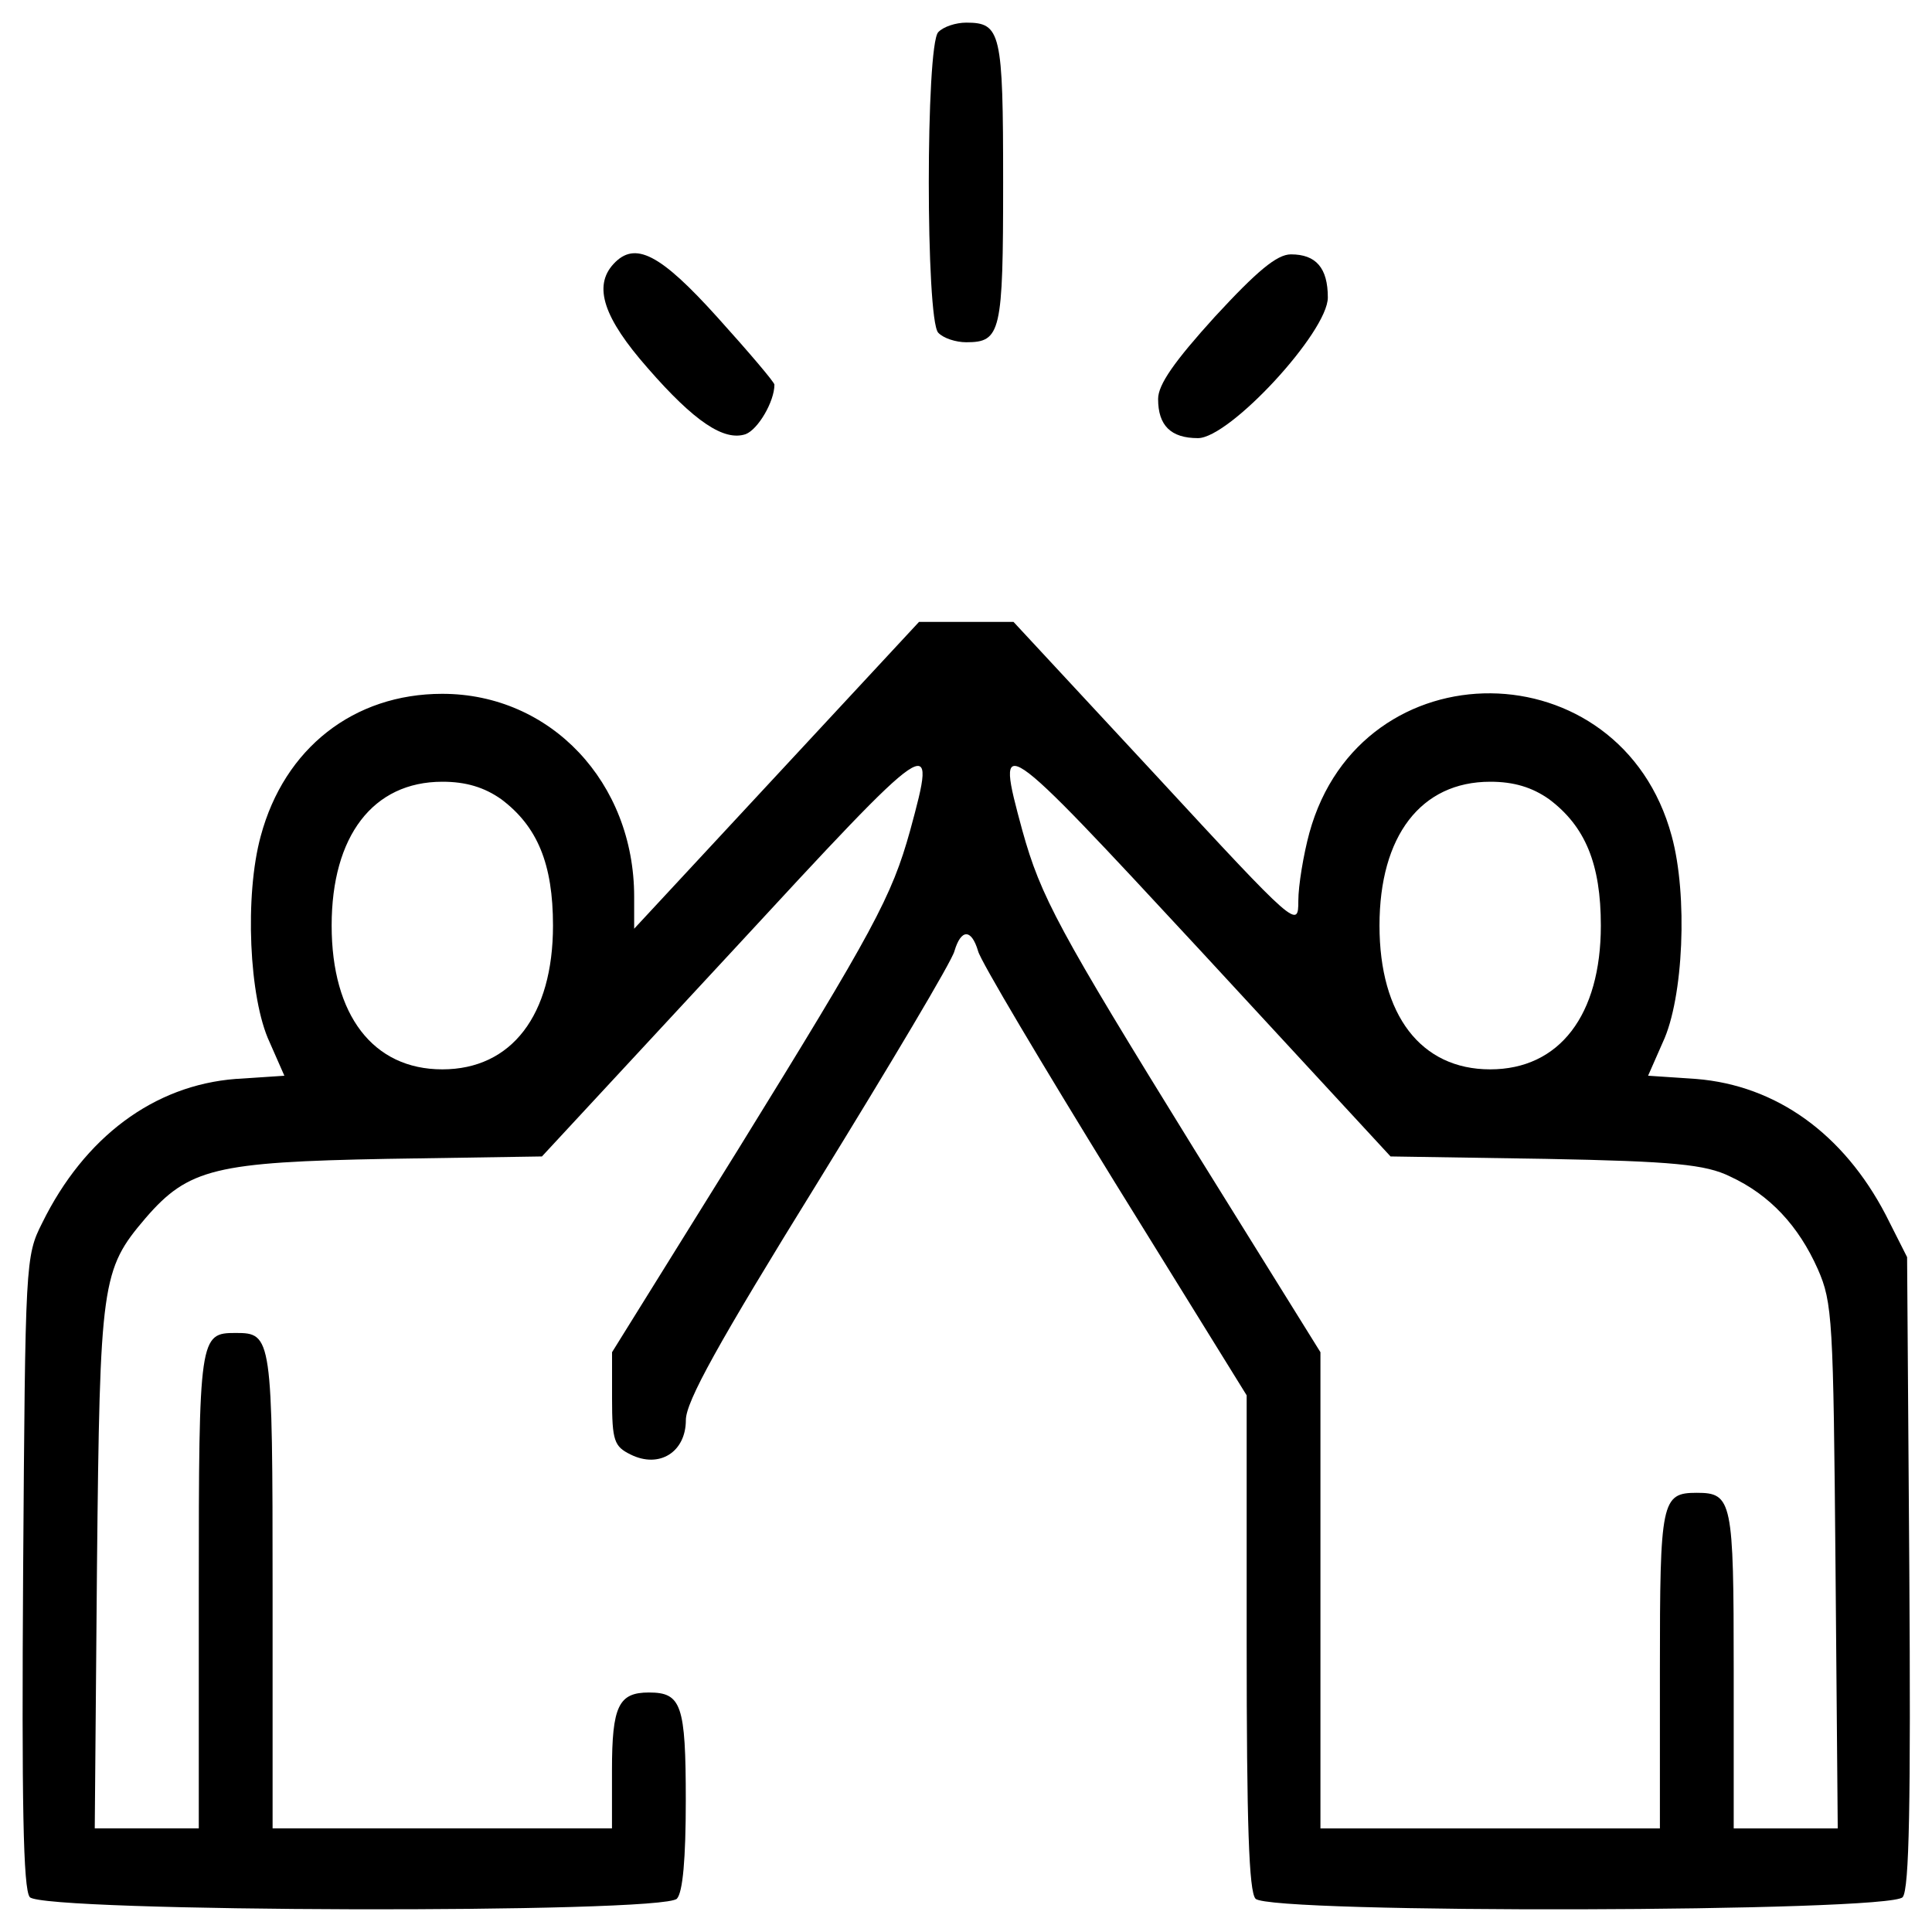 <?xml version="1.0" encoding="utf-8"?>
<!-- Generator: Adobe Illustrator 24.1.0, SVG Export Plug-In . SVG Version: 6.00 Build 0)  -->
<svg version="1.1" xmlns="http://www.w3.org/2000/svg" xmlns:xlink="http://www.w3.org/1999/xlink" x="0px" y="0px"
	 viewBox="0 0 512 512" style="enable-background:new 0 0 512 512;" xml:space="preserve">
<style type="text/css">
	.st0{display:none;}
	.st1{display:inline;}
	.st2{display:inline;fill:none;stroke:#000000;stroke-miterlimit:10;}
</style>
<g id="Volunteering" class="st0">
	<g class="st1">
		<path d="M206.4,20.8C191,9.4,170.9,9.3,158.7,20.9c-14.5,13.8-14.5,36.4,0,50.3c0,0,0.1,0.1,0.1,0.1l39,35.7
			c0.2,0.2,0.4,0.4,0.6,0.5l0.2,0.2c1.9,1.4,4,3,7.3,3.1c0.1,0,0.2,0,0.3,0c0.1,0,0.2,0,0.3,0c3.3-0.1,5.5-1.7,7.4-3.1l0.2-0.2
			c0.2-0.2,0.4-0.3,0.6-0.5l34.3-31.4l4.7-4.3c0,0,0.1-0.1,0.1-0.1c14.5-13.9,14.5-36.4,0-50.3C241.9,9.2,221.7,9.3,206.4,20.8
			L206.4,20.8z M242.7,61l-36.3,33.2l-31.7-29L170,61c-8.6-8.3-8.5-21.7,0.1-29.9c7.6-7.2,19.9-4.3,27.6,2.2c0.6,0.5,1,0.9,1.4,1.2
			c1.6,1.4,3.7,3.3,7.3,3.3c3.6,0,5.7-1.9,7.3-3.2c0.4-0.3,0.8-0.7,1.4-1.2c7.7-6.4,20-9.4,27.6-2.1C251.3,39.3,251.3,52.7,242.7,61
			z"/>
		<path d="M207.9,227.9c-10.6-3.8-22.5-2.2-32.8,4.3c-1.7,1-3.2,2.2-4.7,3.4v-90.2c0-13.8-12.2-25.1-27.2-25.1
			c-4,0-7.9,0.8-11.3,2.3c-0.2-13.7-12.3-24.8-27.2-24.8c-11.6,0-21.5,6.7-25.4,16.2c-3.9-2-8.4-3.1-13.1-3.1
			c-15,0-27.2,11.3-27.2,25.1v19.9c-2.5-0.8-5.3-1.3-8.1-1.3C17.3,154.6,6,164.8,6,176.8l0,129.4c0.1,19.9,6.8,31,13.6,37.8
			c-4.5,1.9-7.5,6.1-7.5,10.9v56.4c0,4,3.6,7.3,7.9,7.3s7.9-3.3,7.9-7.3v-53.8h150.6v133.7H28v-43.3c0-4-3.6-7.3-7.9-7.3
			s-7.9,3.3-7.9,7.3v45.9c0,6.7,5.9,12.1,13.1,12.1h156.1c7.2,0,13.1-5.4,13.1-12.1V354.9c0-4.7-3-8.8-7.3-10.8
			c5.5-8.3,9.1-17,10.8-25.8c4.9-25.5,11.8-42.2,16.8-54.5c3.7-8.9,6.1-14.8,6.1-20.2C221,236.3,216.6,231,207.9,227.9L207.9,227.9z
			 M200,258.6c-5,12.1-12.5,30.3-17.6,57.1c-1.8,9.3-6.3,18.4-13.3,27.1H43c-1.3-1.1-2.7-2-4.2-3c-7-4.7-16.7-11.1-16.9-33.7
			l0-129.3c0-3.9,4.2-7.5,8.9-7.5c4.5,0,8.1,3.4,8.1,7.5v40.4c0,4,3.6,7.3,7.9,7.3s7.9-3.3,7.9-7.3V136c0-5.8,5.1-10.4,11.4-10.4
			c6.2,0,11.3,4.7,11.3,10.4v82.6c0,4,3.6,7.3,7.9,7.3s7.9-3.3,7.9-7.3V123c0-5.8,5.1-10.5,11.3-10.5c6.2,0,11.3,4.7,11.3,10.5v89.5
			c0,4,3.6,7.3,7.9,7.3c4.4,0,7.9-3.3,7.9-7.3v-67c0-5.8,5.1-10.4,11.3-10.4s11.3,4.7,11.3,10.4v120.3c-17.1,8.6-32.5,23-36.1,34.4
			c-1.2,3.9,1.2,7.9,5.4,9.1c0.7,0.2,1.5,0.3,2.2,0.3c3.4,0,6.6-2.1,7.6-5.3c2-6.4,14.7-19.9,32.2-27.4c2.8-1.2,4.6-3.8,4.6-6.6
			c0-10.8,5.1-20.5,13.7-26c5.8-3.7,12.4-4.7,18.1-2.7c2.1,0.7,2.7,1.3,2.9,1.4C205.6,245,202.6,252.2,200,258.6L200,258.6z"/>
		<path d="M491.6,355.2c-5.3-5.1-11.8-8.4-18.8-10.1v-58.6c0-5.2-3.4-9.7-8.3-11.7c6.2-9.2,10.3-18.9,12.1-28.7
			c5.4-27.9,12.9-46.3,18.4-59.7c4-9.7,6.6-16,6.7-21.9c0.1-7.7-4.6-13.2-13.8-16.5c-11.4-4-24.2-2.3-35.1,4.6
			c-2.3,1.4-4.4,3-6.3,4.8V57.3c0-14.8-13-26.8-29-26.8c-4.7,0-9.2,1-13.1,2.9v-0.7c0-14.8-13-26.8-29-26.8
			c-12.7,0-23.5,7.5-27.4,18c-4.3-2.4-9.4-3.7-14.7-3.7c-16,0-29,12-29,26.8v22.8c-3-1.1-6.2-1.7-9.6-1.7
			c-14.3,0-26.3,10.8-26.3,23.5l0.1,141.5c0.1,22.2,7.8,34.4,15.5,41.7c-5.1,1.9-8.8,6.5-8.8,11.9v90.3c0,4,3.6,7.3,7.9,7.3
			s7.9-3.3,7.9-7.3v-88.4h13.3c0,0,0,0,0,0c0,0,0,0,0,0H457v55.7c-10.3,1.1-20.8,5.3-29.9,12.7c-20.5-16.6-48.1-17.4-64.5-1.7
			c-19.2,18.3-19.2,48.1,0,66.4c0,0,0.1,0.1,0.1,0.1l54.7,50c0.2,0.2,0.4,0.4,0.6,0.5l0.4,0.3c2.5,1.8,4.8,3.6,8.4,3.7
			c0.1,0,0.2,0,0.2,0c0.1,0,0.2,0,0.2,0c3.6-0.1,6-1.9,8.3-3.6l0.5-0.4c0.2-0.2,0.4-0.3,0.6-0.5l20.2-18.4v38.1H290.8v-80.7
			c0-4-3.6-7.3-7.9-7.3s-7.9,3.3-7.9,7.3v82.6c0,7,6.2,12.7,13.8,12.7h170.3c7.6,0,13.8-5.7,13.8-12.7v-54.5l18.6-17
			c0,0,0.1-0.1,0.1-0.1C510.8,403.3,510.8,373.5,491.6,355.2L491.6,355.2z M446.1,273.8H307.6c-1.4-1.2-3.1-2.3-4.8-3.4
			c-7.8-5.2-18.6-12.4-18.7-37.4l-0.1-141.4c0-4.6,5-8.9,10.5-8.9c5.3,0,9.6,4,9.6,8.9v44.2c0,4,3.6,7.3,7.9,7.3s7.9-3.3,7.9-7.3V47
			c0-6.7,5.9-12.1,13.1-12.1c7.2,0,13.1,5.4,13.1,12.1v90.3c0,4,3.6,7.3,7.9,7.3s7.9-3.3,7.9-7.3V32.8c0-6.7,5.9-12.1,13.2-12.1
			c7.2,0,13.1,5.4,13.1,12.1v97.8c0,4,3.6,7.3,7.9,7.3s7.9-3.3,7.9-7.3V57.3c0-6.7,5.9-12.1,13.1-12.1s13.1,5.4,13.1,12.1v132
			c-18.8,9.2-35.6,25-39.6,37.4c-1.2,3.9,1.2,8,5.4,9.1c0.7,0.2,1.5,0.3,2.2,0.3c3.4,0,6.6-2.1,7.6-5.3c2.3-7.2,16.3-22.1,35.6-30.4
			c2.8-1.2,4.6-3.8,4.6-6.6c0-12.1,5.7-22.9,15.3-29c6.6-4.2,14-5.3,20.4-3c3.7,1.3,3.7,1.9,3.7,2.7c0,3.2-2.5,9.2-5.6,16.8
			c-5.4,13.2-13.6,33-19.2,62.3C459,254,454,264.1,446.1,273.8L446.1,273.8z M480.3,411.3l-53.2,48.6l-53.2-48.6
			c-13.2-12.7-13.2-33.3,0.1-46c12-11.4,31.1-7.1,43.1,2.9c0.8,0.7,1.5,1.3,2,1.8c1.9,1.7,4.2,3.7,7.9,3.7h0.1c3.7,0,6-2.1,7.9-3.7
			c0.5-0.5,1.2-1.1,2.1-1.8c7.4-6.1,17.5-10.1,26.9-9.6c0.2,0,0.4,0,0.6,0c5.7,0.4,11.1,2.5,15.6,6.7
			C493.5,378,493.5,398.6,480.3,411.3L480.3,411.3z"/>
	</g>
</g>
<g id="Sport" class="st0">
	<g transform="translate(0,512) scale(0.1,-0.1)" class="st1">
		<path d="M2245.8,5041.7c-379.6-46.8-747.5-183.5-1064.7-394.3c-491.9-326.9-850-805.1-1017.9-1361.4c-40-128.8-79-325-93.7-456.7
			c-12.7-122-12.7-420.6,0-542.6C174.9,1297.2,874.6,452.1,1830,163.2c128.8-40,325-79,456.7-93.7c122-12.7,420.6-12.7,542.6,0
			c577.7,61.5,1113.5,324,1525.3,747.5c282,291.8,482.1,629.5,598.2,1013c72.2,238.1,103.4,456.7,103.4,730
			c0,448.9-107.3,859.8-323,1235.5C4335.2,4488.4,3652,4943.1,2860.6,5041.7C2713.2,5059.3,2392.1,5059.3,2245.8,5041.7z
			 M2038.9,4500.1l421.6-166.9v-418.7v-417.7l-407.9-325.9L1645.6,2844l-418.7,139.6C996.6,3060.6,806.3,3125,804.4,3128
			c-2.9,2.9-42.9,166.9-89.8,366L628.7,3856l45.9,62.5c161,220.6,368.9,420.6,594.3,571.9c104.4,69.3,323,187.4,337.7,181.5
			C1612.4,4669.9,1806.6,4592.8,2038.9,4500.1z M3623.7,4620.1c316.2-161,604.1-407.9,817.8-701.7l45.9-62.5l-85.9-362.1
			c-46.8-199.1-86.9-363-89.8-366c-2-2.9-192.3-67.3-422.6-144.4L3470.5,2844l-406.9,326.9l-407.9,325.9v417.7v417.7l427.4,171.8
			c234.2,93.7,427.4,170.8,429.4,171.8C3514.4,4675.7,3564.2,4651.3,3623.7,4620.1z M1177.2,2802l409.9-136.6l121-483.1
			c66.4-265.4,118.1-488.9,115.2-496.7c-3.9-9.8-364-496.7-391.3-528.9c-1-1-184.4,27.3-408.9,63.4L615,1284.5l-40,62.5
			c-54.7,85.9-145.4,270.3-187.4,378.6c-62.5,164-123,404-137.6,549.4l-5.9,63.4L494,2639c137.6,164.9,255.7,299.6,261.5,299.6
			C762.4,2938.6,951.7,2877.2,1177.2,2802z M4623,2639l249.8-299.6l-6.8-64.4c-30.3-287.9-153.2-643.1-315.2-912.5l-46.8-77.1
			l-406.9-64.4l-407.9-64.4l-195.2,258.6c-108.3,141.5-198.1,263.5-201,271.3c-2.9,6.8,48.8,230.3,115.2,495.8l121,483.1l405,135.6
			c222.5,75.1,412.8,136.6,421.6,136.6C4366.4,2938.6,4464,2829.3,4623,2639z M3336.8,1306l198.1-261.5l-212.7-372.8l-213.7-372.8
			l-52.7-11.7c-160-37.1-260.6-46.8-497.7-46.8c-189.3,0-262.5,3.9-353.3,18.5c-62.5,9.8-118.1,21.5-123,24.4
			c-4.9,2.9-117.1,175.7-249.8,383.5c-154.2,241-239.1,382.6-234.2,390.4c3.9,6.8,92.7,125.9,196.2,264.5l188.3,250.8l577.7-2
			l577.7-2.9L3336.8,1306z"/>
	</g>
</g>
<g id="Social_club" class="st0">
	<g id="Layer_1_1_" class="st1">
		<g transform="translate(0,256) scale(0.1,-0.1)">
			<path d="M732.3,122C591.7,57.6,472.4-56.9,403.5-195c-50.1-100-62-157.4-62-302.8c0-207.3,42.9-321.8,169.2-467.2
				c54.7-59.5,71.6-95.2,50.1-102.5c-81-26.3-281.3-214.5-362.3-343.3c-123.9-188.3-147.8-319.4-138.1-734l7-345.5l233.6-7.2
				l231.2-7v97.6v95.2h-143h-143v162c0,467.2,128.7,729.2,436.1,891.4c83.4,45.3,138.1,54.7,326.4,54.7s243-9.6,326.4-54.7
				c307.4-162,436.1-424.3,436.1-891.4v-162h-143h-143v-95.2v-97.6l233.6,7.2l231.2,7.2l7.2,367.1c7.2,426.7-16.6,543.4-155,741.3
				c-81,114.5-221.5,243-333.6,307.4c-35.7,19-31.1,33.3,38.1,112.1c126.3,143,169.2,259.9,169.2,464.8c0,145.4-11.8,202.5-62,302.8
				C1495,46.2,1292.3,167.7,1008.8,167.7C884.9,167.3,799.1,153.1,732.3,122z M1218.5-92.6c317-162,328.8-619.8,19-800.8
				c-174-102.5-440.9-66.8-564.8,73.8c-159.6,183.5-152.6,507.7,16.6,655.4C830.2-42.4,1058.9-11.3,1218.5-92.6z"/>
			<path d="M3833.6,120.3c-140.5-64.4-259.9-178.9-328.8-317c-50.1-100-62-157.4-62-302.8c0-207.3,42.9-321.8,169.2-467.2
				c54.7-59.5,71.6-95.2,50.1-102.5c-81-26.3-281.3-214.5-362.3-343.3c-123.9-188.3-147.8-319.4-138.1-734l7.2-345.7l233.6-7.2
				l231-6.8v97.6v95.2h-143h-143v162c0,467.2,128.7,729.2,436.1,891.4c83.4,45.3,138.1,54.7,326.4,54.7c188.3,0,243-9.6,326.4-54.7
				c307.4-162,436.1-424.3,436.1-891.4v-162h-143h-143v-95.2v-97.6l233.6,7.2l231.2,7.2l7.2,367.1c7.2,426.7-16.6,543.4-155,741.3
				c-81,114.5-221.5,243-333.6,307.4c-35.7,19-31.1,33.3,38.1,112.1c126.3,143,169.2,259.9,169.2,464.8c0,145.4-11.8,202.5-62,302.8
				c-119.1,240.8-321.8,362.3-605.3,362.3C3986.2,165.6,3900.4,151.4,3833.6,120.3z M4319.9-94.2c317-162,328.8-619.8,19-800.8
				c-174-102.5-440.9-66.8-564.8,73.8c-159.6,183.5-152.6,507.7,16.6,655.4C3931.3-44.1,4160.3-13,4319.9-94.2z"/>
			<path d="M2296.2,2455.4c-136.8-62.6-252.8-174-319.9-308.4c-48.8-97.3-60.3-153.2-60.3-294.6c0-201.7,41.7-313.1,164.7-454.6
				c53.3-57.9,69.7-92.7,48.8-99.7c-78.8-25.6-273.7-208.7-352.5-334c-120.6-183.2-143.8-310.8-134.4-714.2l7-336.3l227.3-7l224.9-7
				v95v92.7h-139.1h-139.5v157.6c0,454.6,125.2,709.5,424.3,867.4c81.2,44.1,134.4,53.3,317.6,53.3c183.2,0,236.4-9.4,317.6-53.3
				c299.1-157.6,424.3-412.8,424.3-867.4V87.2h-139.1h-139.1V-5.5v-95l227.3,7l224.9,7l7,357.2c7,415.2-16.2,528.7-150.8,721.3
				c-78.8,111.4-215.6,236.4-324.6,299.1c-34.7,18.5-30.2,32.4,37.1,109.1c122.9,139.1,164.7,252.8,164.7,452.2
				c0,141.4-11.5,197-60.3,294.6c-115.9,234.3-313.1,352.5-589,352.5C2444.7,2499.5,2361.2,2485.7,2296.2,2455.4z M2778.4,2268.9
				c332.2-169.8,344.6-649.6,20-839.3c-182.4-107.4-462.1-70-592,77.3c-167.3,192.3-159.9,532.1,17.4,687
				C2371.1,2321.5,2610.9,2354,2778.4,2268.9z"/>
		</g>
	</g>
</g>
<g id="Professional" class="st0">
	<g transform="translate(0,256) scale(0.1,-0.1)" class="st1">
		<path d="M130.6,2433.7l-66.3-66.3V304.6v-2062.7l66.3-66.3l66.3-66.3h392.2c370.8,0,392.2,2,411.8,39c15.6,27.3,15.6,50.7,0,78.1
			c-19.5,37.1-41,39-361,39c-316.1,0-345.4,3.9-380.5,39c-39,39-39,64.4-39,2000.2s0,1961.2,39,2000.2c39,39,64.4,39,1102.6,39
			h1063.5v-267.3c0-316.1,27.3-400,154.2-470.3c66.3-37.1,105.4-42.9,322-42.9h245.9v-171.7c0-107.3,7.8-179.5,23.4-195.1
			c33.2-33.2,126.8-29.3,140.5,7.8c21.5,54.6,13.7,495.7-9.8,540.6c-25.4,46.8-474.2,534.7-616.7,673.3l-87.8,82H1397.1H197
			L130.6,2433.7z M2931,1832.6l85.9-93.7h-163.9c-138.6,0-167.8,5.9-206.9,42.9c-41,37.1-44.9,58.5-44.9,224.4v181.5l122.9-130.7
			C2792.4,1982.9,2886.1,1883.3,2931,1832.6z"/>
		<path d="M3528.1,2476.6c-3.9-13.7-25.4-107.3-48.8-208.8c-44.9-214.7-33.2-261.5,62.4-251.7c68.3,5.9,74.2,21.5,113.2,216.6
			c21.5,109.3,23.4,111.2,87.8,111.2s64.4,0,87.8-130.7c33.2-175.6,41-189.3,140.5-218.6c46.8-13.7,117.1-42.9,156.1-62.4
			c103.4-52.7,148.3-46.8,267.3,33.2c78.1,52.7,113.2,66.3,136.6,52.7c68.3-42.9,66.3-74.2-15.6-199l-78.1-122.9l31.2-72.2
			c17.6-39,50.7-121,74.2-185.4c23.4-62.4,54.6-121,70.3-128.8c15.6-7.8,85.9-25.4,160-39c130.7-23.4,130.7-23.4,130.7-87.8
			s-2-66.3-111.2-87.8c-195.1-39-208.8-44.9-232.2-128.8c-13.7-41-44.9-124.9-74.2-183.4c-42.9-91.7-46.8-111.2-23.4-146.4
			c62.4-93.7,136.6-50.7,216.6,132.7c62.4,138.6,66.3,142.5,173.7,158.1c42.9,7.8,109.3,21.5,144.4,33.2l62.4,21.5V1173
			c0,128.8-7.8,197.1-23.4,210.8c-13.7,9.8-82,31.2-152.2,42.9c-70.3,13.7-136.6,31.2-146.4,41c-11.7,7.8-37.1,62.4-56.6,119
			l-35.1,105.4l80,124.9c44.9,68.3,80,136.6,80,152.2c0,39-238.1,277.1-277.1,277.1c-15.6,0-83.9-35.1-152.2-80l-124.9-80
			l-105.4,35.1c-56.6,19.5-111.2,44.9-119,56.6c-9.8,9.8-27.3,76.1-41,146.4c-11.7,70.3-33.2,138.6-42.9,152.2
			c-13.7,15.6-82,23.4-214.7,23.4C3592.5,2500,3534,2492.2,3528.1,2476.6z"/>
		<path d="M3690.1,1815c-41-23.4-46.8-101.5-9.8-130.7c11.7-9.8,62.4-25.4,111.2-33.2c193.2-31.2,347.4-165.9,400-351.3
			c33.2-109.3,33.2-111.2-23.4-337.6c-23.4-93.7,103.4-142.5,158.1-56.6c15.6,23.4,39,99.5,52.7,169.8
			c19.5,107.3,17.6,146.4-9.8,253.7c-70.3,277.1-271.3,454.7-558.1,493.7C3762.3,1830.7,3707.6,1826.7,3690.1,1815z"/>
		<path d="M905.4,1789.7c-13.7-15.6-21.5-52.7-17.6-83.9l5.9-54.6h614.7h614.7l5.9,54.6c13.7,111.2,13.7,111.2-620.6,111.2
			C1026.4,1817,922.9,1813.1,905.4,1789.7z"/>
		<path d="M915.1,1440.4c-23.4-17.6-33.2-44.9-27.3-82l5.9-58.5h614.7h614.7l5.9,58.5c11.7,103.4-7.8,107.3-620.6,107.3
			C1081,1465.7,942.4,1459.9,915.1,1440.4z"/>
		<path d="M891.7,1067.6c-5.9-15.6-7.8-48.8-3.9-74.2c5.9-44.9,5.9-44.9,361-50.7c341.5-3.9,355.2-3.9,366.9,35.1
			c5.9,21.5,5.9,56.6,0,78.1c-11.7,37.1-29.3,39-363,39C967.8,1095,899.5,1089.1,891.7,1067.6z"/>
		<path d="M2281.1,956.4c-87.8-76.1-109.3-154.2-109.3-392.2V374.9l-396.1-5.9c-386.4-5.9-400-7.8-468.3-54.6
			c-41-27.3-89.8-83.9-111.2-128.8c-37.1-76.1-39-121-39-1254.8c0-1131.8,2-1176.7,39-1250.9c21.5-41,66.3-95.6,101.5-121l64.4-44.9
			l1738.7-5.9l1738.7-3.9l66.3,44.9c35.1,23.4,85.9,74.2,109.3,111.2l44.9,66.3l-3.9,1219.7L5050.2,168l-46.8,66.3
			c-85.9,121-158.1,138.6-581.5,138.6h-376.6v216.6c0,247.8-25.4,325.9-126.8,388.3c-60.5,37.1-95.6,39-815.7,39h-753.3
			L2281.1,956.4z M3828.6,813.9c37.1-33.2,41-58.5,41-240v-201h-78.1h-78.1v165.9v165.9h-604.9h-604.9V538.8V372.9h-78.1h-78.1
			v187.3c0,199,15.6,253.7,83.9,281c23.4,9.8,337.6,15.6,698.6,13.7C3746.7,851,3789.6,849.1,3828.6,813.9z M3537.9,451v-78.1
			h-429.3h-429.3V451V529h429.3h429.3V451z M4806.3,168c76.1-39,97.6-124.9,97.6-380.5c0-243.9-21.5-335.6-91.7-380.5
			c-41-27.3-1178.7-263.4-1268.4-263.4c-17.6,0-25.4,42.9-25.4,154.2c0,238.1-9.8,243.9-341.5,251.7
			c-444.9,11.7-478.1-5.9-478.1-249.8c0-85.9-5.9-156.1-13.7-156.1c-21.5,0-1163.1,214.7-1202.1,226.4
			c-17.6,5.9-60.5,33.2-91.7,60.5l-58.5,48.8v302.5V84.1l56.6,56.6l56.6,56.6h1652.9C4529.2,197.3,4757.5,193.4,4806.3,168z
			 M3342.7-936.5c0-351.3-13.7-402-128.8-456.6c-85.9-41-146.4-37.1-224.4,15.6c-105.4,70.3-115.1,107.3-115.1,448.8v306.4h234.2
			h234.2V-936.5z M2089.9-926.7l608.9-115.1V-1159c0-142.5,46.8-251.7,142.5-335.6c181.5-160,468.3-126.8,608.9,70.3
			c46.8,66.3,58.5,105.4,68.3,230.3l9.8,150.3l583.5,111.2c569.8,109.3,688.9,134.7,759.1,163.9c33.2,13.7,35.1-19.5,29.3-706.4
			c-5.9-809.9-5.9-804-146.4-843c-99.5-29.3-3188.7-29.3-3286.2-2c-136.6,37.1-134.7,31.2-134.7,835.2v722l74.2-25.4
			C1445.9-801.9,1754.2-864.3,2089.9-926.7z"/>
	</g>
</g>
<g id="Political" class="st0">
	<g transform="translate(0,256) scale(0.1,-0.1)" class="st1">
		<path d="M2979.4,82.9v495.2c0,545.1-8.3,582.6-143.6,736.5c-79.1,91.5-255.9,183.1-349.5,183.1h-66.6l66.6,108.2
			c58.3,93.6,66.6,129,72.8,276.7c6.2,137.3,0,191.4-33.3,264.2c-56.2,129-156,235.1-278.8,295.4c-154,77-378.7,77-532.6,0
			c-122.8-60.3-222.6-166.4-278.8-295.4c-33.3-72.8-39.5-126.9-33.3-264.2c6.2-147.7,14.6-183.1,72.8-276.7l66.6-108.2h-295.4H950.9
			l-249.7,249.7C513.9,1934.6,439,1997,399.5,1997c-72.8,0-332.9-260.1-332.9-332.9c0-37.5,87.4-151.9,303.8-401.6l303.8-347.5h362
			h362V499V85l-201.8-6.2l-203.9-6.2v-738.6v-738.6l118.6-6.2l120.7-6.2l4.2-534.7l6.2-534.7h1321.2h1321.2l6.2,534.7l4.2,534.7
			l120.7,6.2l118.6,6.2v738.6l2.8,744.3L2979.4,82.9z M2163.8,2269.6c139.4-70.7,212.2-193.5,212.2-355.8
			c0-230.9-164.4-395.3-395.3-395.3s-395.3,164.4-395.3,395.3s160.2,393.2,391.1,395.3C2045.2,2309.1,2116,2294.5,2163.8,2269.6z
			 M626.3,1551.8l216.4-218.5l823.9-6.2c796.9-6.2,826-8.3,907.1-49.9c95.7-52,135.2-93.6,189.3-195.6
			c33.3-62.4,39.5-135.2,45.8-534.7l8.3-464h-126.9h-126.9v457.7v457.7h-83.2h-83.2V540.6V82.9h-249.7h-249.7V395v312.1l85.3,168.5
			c45.8,93.6,81.1,170.6,77,174.8c-14.6,10.4-139.4,72.8-149.8,72.8c-6.2,0-49.9-74.9-95.7-166.4l-83.2-166.4V436.6V82.9h-83.2
			h-83.2l-4.2,495.2l-6.2,493.1l-387,10.4l-387,10.4l-241.3,276.7c-133.2,151.9-243.4,283-243.4,289.2
			c0,18.7,87.4,110.3,101.9,110.3C405.8,1768.2,507.7,1670.4,626.3,1551.8z M3978.1-666.1v-582.6H2563.3H1148.5v582.6v582.6h1414.8
			h1414.8V-666.1z M3229.1-1415.1h249.7h249.7v-457.7v-457.7H2563.3H1398.2v457.7v457.7h249.7h249.7 M2064-1415.1h499.3h499.3"/>
		<path d="M3299.8,2425.6l-70.7-70.7v-278.8v-276.7l-166.4-166.4c-145.6-143.6-166.4-174.8-162.3-228.9l6.2-62.4l1004.9-6.2
			l1007-4.2l70.7,70.7l70.7,70.7v441.1v441.1l-70.7,70.7l-70.7,70.7h-774h-774L3299.8,2425.6z M4851.9,2288.3
			c37.5-37.5,41.6-68.7,41.6-374.5s-4.2-337.1-41.6-374.5c-39.5-39.5-68.7-41.6-846.8-41.6H3200l97.8,99.9l97.8,99.9v274.6
			c0,247.6,4.2,278.8,41.6,316.2c39.5,39.5,68.7,41.6,707.4,41.6S4812.4,2327.8,4851.9,2288.3z"/>
		<path d="M3562,2080.2V1997h582.6h582.6v83.2v83.2h-582.6H3562V2080.2z"/>
		<path d="M3562,1747.4v-83.2h582.6h582.6v83.2v83.2h-582.6H3562V1747.4z"/>
	</g>
</g>
<g id="Other" class="st0">
	<g transform="translate(0,512) scale(0.1,-0.1)" class="st1">
		<path d="M2314.3,5051.3c-583-62.2-1115.3-316.1-1523-722.2c-976.1-976.1-974.4-2564.6,1.6-3537.4
			c671.4-668.2,1662.2-902.4,2561.3-604.3c831.9,276.8,1459.2,976.1,1647.5,1832.6c122.8,568.3,50.8,1141.5-208,1662.2
			c-352.1,707.5-1020.3,1203.7-1806.4,1342.9C2817,5054.6,2476.4,5067.7,2314.3,5051.3z M2953,4632.1
			c445.4-91.7,805.7-289.9,1118.5-612.5c298.1-309.5,478.2-655.1,563.4-1079.2c37.7-193.2,37.7-566.6,0-759.9
			c-172-866.3-828.7-1523-1695-1695c-188.3-37.7-581.4-36-764.8,0c-448.7,93.3-812.3,291.5-1126.7,615.8
			C750.3,1410.8,570.1,1756.3,485,2180.5c-37.7,193.2-37.7,566.6,0,759.9c181.8,912.2,912.2,1600,1827.6,1716.3
			C2461.6,4676.3,2805.6,4663.2,2953,4632.1z"/>
		<path d="M1241.6,2937.1c-289.9-42.6-420.9-407.8-226-624c86.8-95,167-131,291.5-131c152.3,0,278.4,73.7,348.8,206.3
			c37.7,67.1,37.7,276.8,0,343.9C1575.7,2883,1413.5,2961.6,1241.6,2937.1z"/>
		<path d="M2479.7,2935.4c-401.2-77-398-674.7,3.3-750.1c275.1-50.8,502.8,176.9,452,450.4c-27.8,144.1-147.4,273.5-275.1,294.8
			c-32.8,4.9-70.4,11.5-83.5,14.7C2563.2,2946.9,2519,2943.6,2479.7,2935.4z"/>
		<path d="M3747.2,2937.1c-116.3-18-224.4-96.6-283.3-204.7c-37.7-67.1-37.7-276.8,0-343.9c37.7-68.8,108.1-135.9,181.8-175.2
			c86.8-42.6,248.9-42.6,334.1,0c227.6,117.9,289.9,412.7,124.5,594.5C4006,2915.8,3891.3,2956.7,3747.2,2937.1z"/>
	</g>
</g>
<g id="Neighbourhood" class="st0">
	<g transform="translate(0,256) scale(0.1,-0.1)" class="st1">
		<path d="M1389.2,2426.3C1110,2139.9,126,1003.2,96.7,931.6c-76.1-183.7-29.3-442.2,99.6-548.1c70.3-59.2,195.3-21.8,283.1,87.2
			c37.1,43.6,72.2,81,78.1,81s11.7-392.4,11.7-871.9c0-980.9,7.8-1055.6,117.2-1117.9c41-21.8,228.4-34.3,509.6-34.3h447.1v-404.8
			c0-423.5,19.5-560.5,87.9-604.1c43-24.9,1616.7-24.9,1659.6,0c68.3,43.6,87.9,180.6,87.9,604.1v404.8h447.1
			c468.6,0,550.6,18.7,593.6,137c15.6,46.7,25.4,339.4,33.2,974.7l9.8,909.3l93.7-96.5c201.1-208.6,404.2-71.6,404.2,274
			c0,68.5-17.6,155.7-41,211.8c-23.4,52.9-267.5,348.8-540.9,657.1c-792.7,893.7-822,924.9-868.9,899.9
			c-23.4-12.5-248-252.2-497.9-535.6c-417.8-470.2-464.7-513.8-546.7-520c-85.9-6.2-105.4,12.5-548.7,513.8
			c-253.8,286.5-478.4,529.4-501.8,541.8C1488.8,2507.3,1445.9,2485.5,1389.2,2426.3z M1656.7,1990.4
			c72.2-84.1,253.8-289.6,402.2-454.6c257.7-292.7,269.4-308.3,230.4-351.9c-46.9-52.9-3.9-93.4-468.6,451.5
			c-210.9,246-314.4,348.8-341.7,342.5c-23.4-9.3-294.8-311.4-605.3-675.7S295.8,645.1,278.3,651.4
			c-95.7,31.1-15.6,143.2,583.8,822.1c337.8,379.9,624.8,688.2,638.5,682C1512.3,2149.2,1582.5,2074.5,1656.7,1990.4z
			 M4261.4,1467.2c611.1-688.2,679.5-784.7,579.9-815.9c-15.6-6.2-285.1,286.5-593.6,650.8c-310.5,364.3-581.9,666.4-605.3,675.7
			c-27.3,6.2-130.8-96.5-341.7-342.5c-464.7-544.9-421.7-504.5-468.6-451.5c-39.1,43.6-27.3,59.2,230.4,351.9
			c148.4,165,335.8,376.8,415.9,470.2c80.1,90.3,148.4,165,152.3,165S3917.8,1853.4,4261.4,1467.2z M1130-230
			c-43.5-113.1-10-240,30.4-298.7C1240-640,1360.9-643.9,1440-610c58.2,33.3,214.7,231.9,208.2,221.7c0-48.5-2,33.9-2-296.2V-1161
			H832.8h-68.3v977.8v977.8l357.3,423.5c195.3,230.4,361.2,417.3,369,414.2c9.8-3.1,142.5-152.6,298.7-333.2
			c154.2-180.6,283.1-333.2,283.1-342.5c0-9.3-54.7-74.7-123-149.5l-121.1-133.9C1828.6,673.2,1160.4-113,1130-230z M3295.3,667.5
			l-123.4,139.6c-68.3,74.7-123,140.1-123,149.5c2,15.6,570.1,682,583.8,685.1c3.9,0,167.9-190,365.1-423.5l359.3-423.5v-977.8
			V-1161h-312.4h-567.3v233.5c4.2,199.3,4.2,490.5,4.2,539.1c7.7,0,115.7-178.6,225.5-230.6c94.8-44.9,189.9,41.7,235.3,109.2
			c46.7,51.4,90.9,162.4,49,279.1C3952.2-121.4,3295.3,667.5,3295.3,667.5L3295.3,667.5z M3175.8,433.4
			c331.9-373.7,578.4-660.2,590.1-688.2c58.8-97.1-10.2-155.7-18-149.4c-7.8,3.1-269.4,305.2-581.9,669.5
			c-310.5,361.2-583.8,660.2-605.3,660.2S2264,623.3,1949.6,255.9c-312.4-367.5-581.9-669.5-595.5-669.5c-43,0-50.8,96.5-11.7,155.7
			c44.9,68.5,1202.8,1370.2,1218.4,1370.2C2566.6,1112.2,2843.9,807.1,3175.8,433.4z M1838.3-2219.7v990.3l2,987.1l355.4,414.2
			c195.3,227.3,365.1,404.8,376.8,398.6c11.7-6.2,177.7-193.1,365.1-414.2l343.6-398.6l2-987.1v-990.3H1838.3z"/>
	</g>
</g>
<g id="Learning" class="st0">
	<g transform="translate(0,256) scale(0.1,-0.1)" class="st1">
		<path d="M1954.5,2442.2c-234.4-123-496.1-418.7-580.1-654.8l-33.2-95.2H919.4c-302.7,0-427.7-6-445.3-23.8
			c-13.7-13.9-23.4-77.4-23.4-148.8v-125H349.1c-115.2,0-193.4-39.7-252-131C62,1208.1,60,1140.6,60-401.1s2-1609.2,37.1-1664.7
			c19.5-29.8,62.5-73.4,91.8-93.3c52.7-35.7,105.5-37.7,873-37.7h814.5v-53.6c0-69.4,56.6-156.8,128.9-206.4
			c52.7-33.7,99.6-37.7,554.7-37.7s502,4,554.7,37.7c72.3,49.6,128.9,136.9,128.9,206.4v53.6H4060c765.6,0,818.4,2,871.1,37.7
			c29.3,19.8,72.3,63.5,91.8,93.3c35.2,55.6,37.1,123,37.1,1664.7s-2,1609.2-37.1,1664.7c-58.6,91.3-136.7,131-250,131h-103.5v125
			c0,71.4-9.8,134.9-23.4,148.8c-17.6,17.9-142.6,23.8-445.3,23.8h-421.9l-33.2,95.2c-84,236.1-345.7,531.8-580.1,654.8
			c-179.7,93.3-273.4,81.4-273.4-35.7c0-71.4,15.6-87.3,146.5-150.8c140.6-69.4,324.2-238.1,412.1-379
			c255.9-404.8,210.9-946.5-109.4-1301.6c-54.7-59.5-144.5-140.9-201.2-178.6c-179.7-123-248-232.2-248-400.8v-89.3h-117.2h-117.2
			v509.9v509.9l146.5,152.8c115.2,119.1,146.5,164.7,146.5,210.3c0,73.4-31.2,105.2-103.5,105.2c-41,0-85.9-29.8-171.9-113.1
			L2560,1170.4l-115.2,111.1c-85.9,83.3-130.9,113.1-171.9,113.1c-72.3,0-103.5-31.7-103.5-105.2c0-45.6,31.2-91.3,146.5-210.3
			l146.5-152.8V416.4V-93.6h-117.2H2228v89.3c0,160.7-72.3,283.7-222.7,381c-468.8,303.6-634.8,910.7-388.7,1410.8
			c82,168.7,271.5,361.1,441.4,450.4c156.2,83.3,169.9,97.2,169.9,170.6C2228,2523.6,2134.2,2535.5,1954.5,2442.2z M1290.5,1293.4
			c0-117.1,13.7-252,31.2-323.4c72.3-287.7,273.4-579.4,517.6-748c173.8-119.1,173.8-117.1,173.8-484.1
			c0-291.7,3.9-327.4,44.9-406.8c64.5-131,166-202.4,296.9-214.3l107.4-7.9v-375v-375l-50.8,19.8c-29.3,11.9-396.5,19.8-908.2,19.8
			H645.9V-53.9v1547.7h322.3h322.3V1293.4z M4474.1-53.9v-1547.7h-857.4c-511.7,0-878.9-7.9-908.2-19.8l-50.8-19.8v375v375
			l107.4,7.9c130.9,11.9,232.4,83.3,298.8,214.3c39.1,79.4,43,115.1,43,406.8c0,361.1,2,367.1,152.3,468.3
			c267.6,182.5,470.7,474.2,541,775.8c15.6,69.4,29.3,212.3,29.3,319.5v192.5h322.3h322.3V-53.9z M450.6-278.1
			c0-1121.1,5.9-1480.2,23.4-1498.1s242.2-23.8,892.6-23.8c544.9,0,898.4-7.9,945.3-21.8c107.4-29.8,136.7-91.3,146.5-297.6
			l7.8-176.6h-136.7c-193.4,0-234.4,19.8-250,119.1c-7.8,43.7-33.2,101.2-60.5,129l-48.8,47.6l-828.1,6
			c-646.5,4-832,11.9-851.6,31.7c-19.5,19.8-27.3,325.4-31.2,1508c-3.9,815.5,0,1512,5.9,1547.7c11.7,67.5,56.6,99.2,142.6,101.2
			l43,2V-278.1z M4833.4,1156.5c33.2-33.7,29.3-3085.4-3.9-3119.1c-19.5-19.8-205.1-27.8-851.6-31.7l-828.1-6L3101-2048
			c-27.3-27.8-52.7-85.3-60.5-129c-15.6-99.2-56.6-119.1-250-119.1h-136.7l7.8,176.6c9.8,206.4,39.1,267.9,146.5,297.6
			c46.9,13.9,400.4,21.8,945.3,21.8c650.4,0,875,6,892.6,23.8s23.4,379,23.4,1500v1478.2l72.3-11.9
			C4780.7,1182.3,4821.7,1168.4,4833.4,1156.5z M2892-419c0-202.4-84-269.8-332-269.8s-332,67.5-332,269.8v127h332h332V-419z"/>
	</g>
</g>
<g id="Friends">
	<g transform="translate(0,256) scale(0.1,-0.1)">
		<path d="M2486.3,2474.6c-33.2-36-33.2-760.2,0-796.2c13.7-14.8,46.9-25.4,74.3-25.4c91.9,0,97.8,25.4,97.8,423.5
			s-5.9,423.5-97.8,423.5C2533.3,2500,2500,2489.4,2486.3,2474.6z"/>
		<path d="M1625.9,1860.5c-54.8-59.3-25.4-144,90-275.3c125.2-144,203.4-194.8,260.1-175.8c33.2,12.7,76.3,86.8,76.3,131.3
			c0,6.4-68.4,86.8-150.6,177.9C1749.1,1888,1682.6,1921.9,1625.9,1860.5z"/>
		<path d="M3219.7,1720.8c-107.6-118.6-150.6-180-150.6-218.1c0-69.9,33.2-103.8,105.6-103.8c84.1,0,344.2,281.6,344.2,372.7
			c0,78.3-31.3,114.3-97.8,114.3C3383.9,1885.9,3331.1,1841.5,3219.7,1720.8z"/>
		<path d="M2058,505.3L1680.6,98.8v84.7c0,302.8-221,537.8-508.5,537.8c-234.7,0-418.5-144-481.1-376.9
			c-43-156.7-31.3-429.8,23.5-546.3l39.1-88.9l-129.1-8.5c-217.1-16.9-400.9-154.6-512.4-381.1c-45-88.9-45-101.6-50.8-923.2
			c-3.9-612,0-842.8,17.6-863.9c31.3-40.2,1677.9-44.5,1715-4.2c15.6,16.9,23.5,105.9,23.5,260.5c0,254.1-11.7,285.9-97.8,285.9
			c-80.2,0-97.8-36-97.8-205.4v-154.6h-449.8H722.4v631c0,673.4-2,681.8-97.8,681.8s-97.8-8.5-97.8-681.8v-631H388H251.1L257-1591
			C264.8-835,268.7-805.4,386-667.8c113.4,131.3,185.8,148.2,639.5,156.7l410.7,6.4l504.5,544.2C2480.5,623.9,2484.4,626,2412,359.2
			c-48.9-175.8-95.8-262.6-455.6-844.9L1622-1023.5v-122.8c0-112.2,5.9-127,48.9-148.2c76.3-38.1,146.7,6.4,146.7,91.1
			c0,48.7,84.1,201.2,350,631c191.6,311.3,355.9,586.5,361.8,612c17.6,59.3,45,59.3,62.6,0c5.9-25.4,170.1-300.7,361.8-612
			l350-565.4v-654.3c0-480.7,5.9-660.7,23.5-679.7c37.2-40.2,1683.8-36,1715,4.2c17.6,21.2,21.5,252,17.6,863.9l-5.9,832.2
			l-56.7,112.2c-111.5,213.9-289.4,343-502.6,360l-127.1,8.5l39.1,88.9c54.8,116.5,66.5,389.6,23.5,546.3
			c-134.9,499.7-823.3,506.1-960.2,8.5c-15.6-57.2-29.3-139.8-29.3-180c0-74.1-3.9-72-377.4,332.4l-377.4,406.6h-125.2h-125.2
			L2058,505.3z M4095.8-511.1c338.3-6.4,424.4-14.8,488.9-46.6c105.6-48.7,181.9-131.3,232.7-245.6c39.1-88.9,41.1-133.4,46.9-787.7
			l5.9-694.5h-136.9h-138.8v419.3c0,448.9-3.9,470.1-97.8,470.1c-93.9,0-97.8-21.2-97.8-470.1v-419.3h-449.8h-449.8v631v631
			l-334.4,537.8c-359.8,582.3-406.8,669.1-455.6,844.9c-72.4,266.8-68.4,264.7,473.2-319.7l502.6-544.2L4095.8-511.1z M1328.6,441.8
			c95.8-72,136.9-171.5,136.9-334.6c0-237.2-109.5-381.1-293.3-381.1s-293.3,144-293.3,381.1s109.5,381.1,293.3,381.1
			C1234.7,488.4,1283.6,473.6,1328.6,441.8z M4105.5,441.8c95.8-72,136.9-171.5,136.9-334.6c0-237.2-109.5-381.1-293.3-381.1
			c-183.8,0-293.3,144-293.3,381.1s109.5,381.1,293.3,381.1C4011.7,488.4,4060.6,473.6,4105.5,441.8z"/>
	</g>
</g>
<g id="Family" class="st0">
	<g transform="translate(0,256) scale(0.1,-0.1)" class="st1">
		<path d="M3352.8,2485.4c-22.8-6.2-62.2-29-87.1-53.9c-43.6-37.3-47.7-62.2-47.7-236.5c0-105.8-4.1-192.9-8.3-192.9
			c-4.1,0-155.6,72.6-336.1,159.7c-253.1,124.5-348.5,161.8-412.9,159.7c-64.3-2.1-317.4-116.2-1130.7-516.6
			c-576.8-282.2-1064.3-529-1083-545.6c-43.6-35.3-49.8-149.4-12.4-186.7c14.5-14.5,51.9-24.9,87.1-24.9
			c37.3,0,454.4,192.9,1097.5,508.3c753.1,369.3,1049.8,504.1,1080.9,495.8c24.9-8.3,209.5-97.5,410.8-197.1
			c213.7-107.9,394.2-184.6,429.5-184.6c103.7,0,126.6,58.1,126.6,325.7v234.4h166h166v-375.5c0-219.9,8.3-390,20.7-414.9
			c31.1-53.9,749-412.9,829.9-412.9c76.8,0,134.9,78.8,116.2,155.6c-10.4,43.6-74.7,83-352.7,222l-342.3,170.1l-6.2,400.4
			l-6.2,400.4l-58.1,56c-56,58.1-62.2,58.1-331.9,62.2C3518.7,2495.8,3375.6,2491.7,3352.8,2485.4z"/>
		<path d="M1361.1,1350.6C921.2,1145.2,910.9,520.7,1344.5,307c313.3-151.5,699.2,6.2,807,329.9c43.6,132.8,31.1,327.8-29,446.1
			C1981.4,1358.9,1637,1479.2,1361.1,1350.6z M1788.4,1099.6c141.1-91.3,188.8-311.2,97.5-446.1
			c-80.9-118.3-149.4-155.6-286.3-155.6c-186.7,0-309.1,110-327.8,296.7C1244.9,1078.8,1543.6,1255.2,1788.4,1099.6z"/>
		<path d="M3332,614.1c-110-51.9-215.8-157.7-265.6-269.7c-49.8-116.2-53.9-313.3-6.2-427.4c80.9-190.9,284.2-321.6,500-321.6
			c553.9,2.1,730.3,757.3,234.4,1004.1C3659.8,668,3458.6,674.2,3332,614.1z M3709.6,373.4c178.4-118.3,168-402.5-18.7-500
			c-265.6-136.9-541.5,166-377.6,417C3392.2,412.8,3587.2,452.3,3709.6,373.4z"/>
		<path d="M931.6,85C717.9-2.1,583.1-141.1,495.9-365.2c-35.3-91.3-43.6-174.3-53.9-456.4c-12.4-454.4,0-558.1,85.1-639l64.3-64.3
			h510.4c369.3,0,516.6,6.2,535.3,24.9c41.5,41.5,31.1,157.7-14.5,182.6c-22.8,10.4-153.5,20.7-290.5,20.7h-251v358.9
			c0,377.6-8.3,408.7-93.4,408.7s-93.4-31.1-93.4-408.7v-358.9H790.5H686.8v358.9c0,414.9,22.8,520.7,134.9,651.4
			c39.4,47.7,116.2,107.9,172.2,134.9c93.4,45.6,114.1,47.7,605.8,47.7c487.5,0,512.4-2.1,595.4-45.6c110-60.2,205.4-62.2,234.4-8.3
			c35.3,68.5,22.8,120.3-41.5,176.3c-120.3,101.7-228.2,116.2-807,116.2C1072.7,134.8,1045.7,132.8,931.6,85z"/>
		<path d="M2338.2-290.5c-259.3-91.3-369.3-450.2-207.5-678.4C2369.4-1309.1,2915-1166,2944-757.3
			C2968.9-408.7,2664-174.3,2338.2-290.5z M2632.8-560.2c112-93.4,93.4-265.6-39.4-331.9c-118.3-62.2-275.9,16.6-288.4,145.2
			c-8.3,87.1,2.1,118.3,60.2,178.4C2444-489.6,2545.7-487.6,2632.8-560.2z"/>
		<path d="M3056.1-533.2c-33.2-33.2-33.2-153.5,2.1-176.3c12.4-8.3,236.5-20.7,493.8-27l468.9-10.4l99.6-62.2
			c74.7-45.6,118.3-93.4,159.7-174.3c56-107.9,58.1-118.3,58.1-460.6v-350.6h-51.9h-51.9v317.4c0,219.9-8.3,325.7-24.9,342.3
			c-39.4,39.4-136.9,31.1-161.8-14.5c-10.4-22.8-20.7-174.3-20.7-342.3v-302.9h-265.6c-232.4,0-271.8-4.1-300.8-37.3
			c-43.6-47.7-45.6-107.9-6.2-161.8c29-37.3,58.1-39.4,495.8-39.4c516.6,0,547.7,6.2,605.8,128.6c29,60.2,33.2,134.9,27,479.2
			c-6.2,390-8.3,414.9-60.2,522.8c-64.3,136.9-186.7,263.5-321.6,331.9c-99.6,49.8-116.2,51.9-610,58.1
			C3205.4-508.3,3076.8-512.5,3056.1-533.2z"/>
		<path d="M1954.4-1298.8c-134.9-68.5-203.3-139-269.7-288.4c-37.3-80.9-43.6-136.9-43.6-441.9v-350.6l60.2-60.2l60.2-60.2h730.3
			H3222l62.2,62.2l62.2,62.2l-8.3,379.7l-6.2,381.7l-62.2,99.6c-72.6,118.3-207.5,228.2-317.4,259.3c-41.5,10.4-255.2,20.7-473,20.7
			h-396.3L1954.4-1298.8z M2896.3-1502.1c174.3-78.8,217.8-182.6,217.8-520.7c0-151.5-8.3-249-20.7-249s-20.7,91.3-20.7,234.4
			c0,249-24.9,325.7-103.7,325.7c-87.1,0-103.7-51.9-103.7-313.3v-246.9h-352.7h-352.7v246.9c0,197.1-6.2,255.2-33.2,280.1
			c-41.5,43.6-89.2,41.5-136.9-2.1c-31.1-29-37.3-66.4-37.3-280.1c0-234.4-2.1-244.8-43.6-244.8c-43.6,0-43.6,6.2-35.3,275.9
			c8.3,284.2,27,356.8,116.2,435.7c83,76.8,188.8,95.4,512.4,95.4C2761.5-1462.7,2827.9-1471,2896.3-1502.1z"/>
	</g>
</g>
<g id="Faith" class="st0">
	<g transform="translate(0,256) scale(0.1,-0.1)" class="st1">
		<path d="M2435.6,2465.9c-33.3-37.2-39.2-68.5-39.2-250.7c0-191.9,3.9-211.5,45-250.7c66.6-62.7,174.3-58.8,227.2,7.8
			c35.3,45,41.1,80.3,41.1,252.6c0,182.1-3.9,201.7-45,240.9C2604,2524.7,2490.4,2524.7,2435.6,2465.9z"/>
		<path d="M1207.6,1970.4c-56.8-41.1-74.4-129.3-37.2-201.7c15.7-31.3,82.3-105.8,148.8-166.5c101.8-96,131.2-111.6,195.8-111.6
			c58.8,0,84.2,11.8,115.6,50.9c76.4,96,56.8,152.8-103.8,313.4c-123.4,123.4-154.7,144.9-211.5,144.9
			C1280.1,1999.8,1231.1,1986.1,1207.6,1970.4z"/>
		<path d="M3579.3,1854.9c-123.4-123.4-144.9-154.7-144.9-211.5c0-90.1,66.6-152.8,162.6-152.8c58.8,0,90.1,17.6,190,111.6
			c66.6,60.7,133.2,135.1,148.8,168.4c56.8,109.7-17.6,229.1-141,229.1C3732.1,1999.8,3704.7,1982.2,3579.3,1854.9z"/>
		<path d="M2083,1602.2c-103.8-54.8-156.7-97.9-195.8-160.6c-21.5-35.3-180.2-430.9-352.5-881.3l-313.4-818.6v-568v-569.9
			l-440.7-442.6C375.3-2246.2,340-2289.2,340-2351.9c0-41.1,15.7-84.2,39.2-109.7c41.1-43.1,43.1-43.1,850-43.1H2036l50.9,54.8
			c113.6,121.4,366.2,593.4,428.9,801c11.8,47,29.4,84.2,37.2,84.2c5.9,0,27.4-47,45-103.8c66.6-209.6,311.4-665.9,421.1-783.4
			l50.9-52.9H3877c806.9,0,808.9,0,850,43.1c23.5,25.5,39.2,68.5,39.2,109.7c0,62.7-35.3,105.8-440.7,513.1l-440.7,442.6v569.9
			v569.9l-313.4,816.7c-172.3,450.4-331,846.1-352.5,881.3c-21.5,35.3-76.4,88.1-121.4,119.5c-117.5,78.3-325.1,90.1-456.3,27.4
			l-88.1-43.1l-84.2,41.1C2370.9,1633.6,2161.4,1643.4,2083,1602.2z M2357.2,1275.2c37.2-37.2,39.2-64.6,39.2-585.6V143.2
			l-88.1,11.8c-139.1,13.7-260.5-29.4-362.3-131.2c-127.3-127.3-137.1-180.2-137.1-679.6c0-411.3,2-428.9,43.1-472
			c60.7-64.6,176.3-62.7,229.1,5.9c39.2,49,41.1,76.4,41.1,462.2c0,407.4,0,409.3,49,456.3c60.7,62.7,115.6,62.7,180.2-2l50.9-50.9
			l-11.8-325.1c-21.5-577.8-146.9-1016.4-419.1-1474.7l-92-154.7h-509.2H861l336.9,338.8l336.9,338.8v603.2v601.3l303.6,797.1
			c168.4,438.7,319.2,808.9,336.9,822.6C2224.1,1326.1,2312.2,1320.2,2357.2,1275.2z M2931.1,1290.8
			c17.6-13.7,168.4-383.9,336.9-820.6l303.6-795.1v-605.2v-603.2l336.9-338.8l336.9-338.8H3736h-509.2l-92,154.7
			c-272.2,458.3-397.6,897-419.1,1474.7l-11.8,325.1l50.9,50.9c64.6,64.6,119.5,64.6,180.2,2c49-47,49-47,49-462.2
			c0-401.5,2-419.1,43.1-462.2c60.7-64.6,176.3-62.7,229.1,5.9c39.2,49,41.1,76.4,41.1,474c0,491.6-9.8,544.5-137.1,671.8
			c-101.8,101.8-223.3,144.9-362.3,131.2l-88.1-11.8v546.4c0,521,2,548.4,39.2,585.6C2794,1320.2,2882.1,1326.1,2931.1,1290.8z"/>
		<path d="M682.7,697.4c-31.3-29.4-49-70.5-49-107.7s17.6-78.3,49-107.7c45-45,60.7-49,254.6-49s209.6,3.9,254.6,49
			c64.6,62.7,64.6,152.8,0,215.4c-45,45-60.7,49-254.6,49S727.8,742.5,682.7,697.4z"/>
		<path d="M3914.2,697.4c-31.3-29.4-49-70.5-49-107.7s17.6-78.3,49-107.7c45-45,60.7-49,254.6-49s209.6,3.9,254.6,49
			c64.6,62.7,64.6,152.8,0,215.4c-45,45-60.7,49-254.6,49S3959.3,742.5,3914.2,697.4z"/>
	</g>
</g>
<g id="Empty" class="st0">
</g>
<g id="Boundary" class="st0">
	<rect x="6" y="6" class="st2" width="500" height="500"/>
</g>
</svg>
